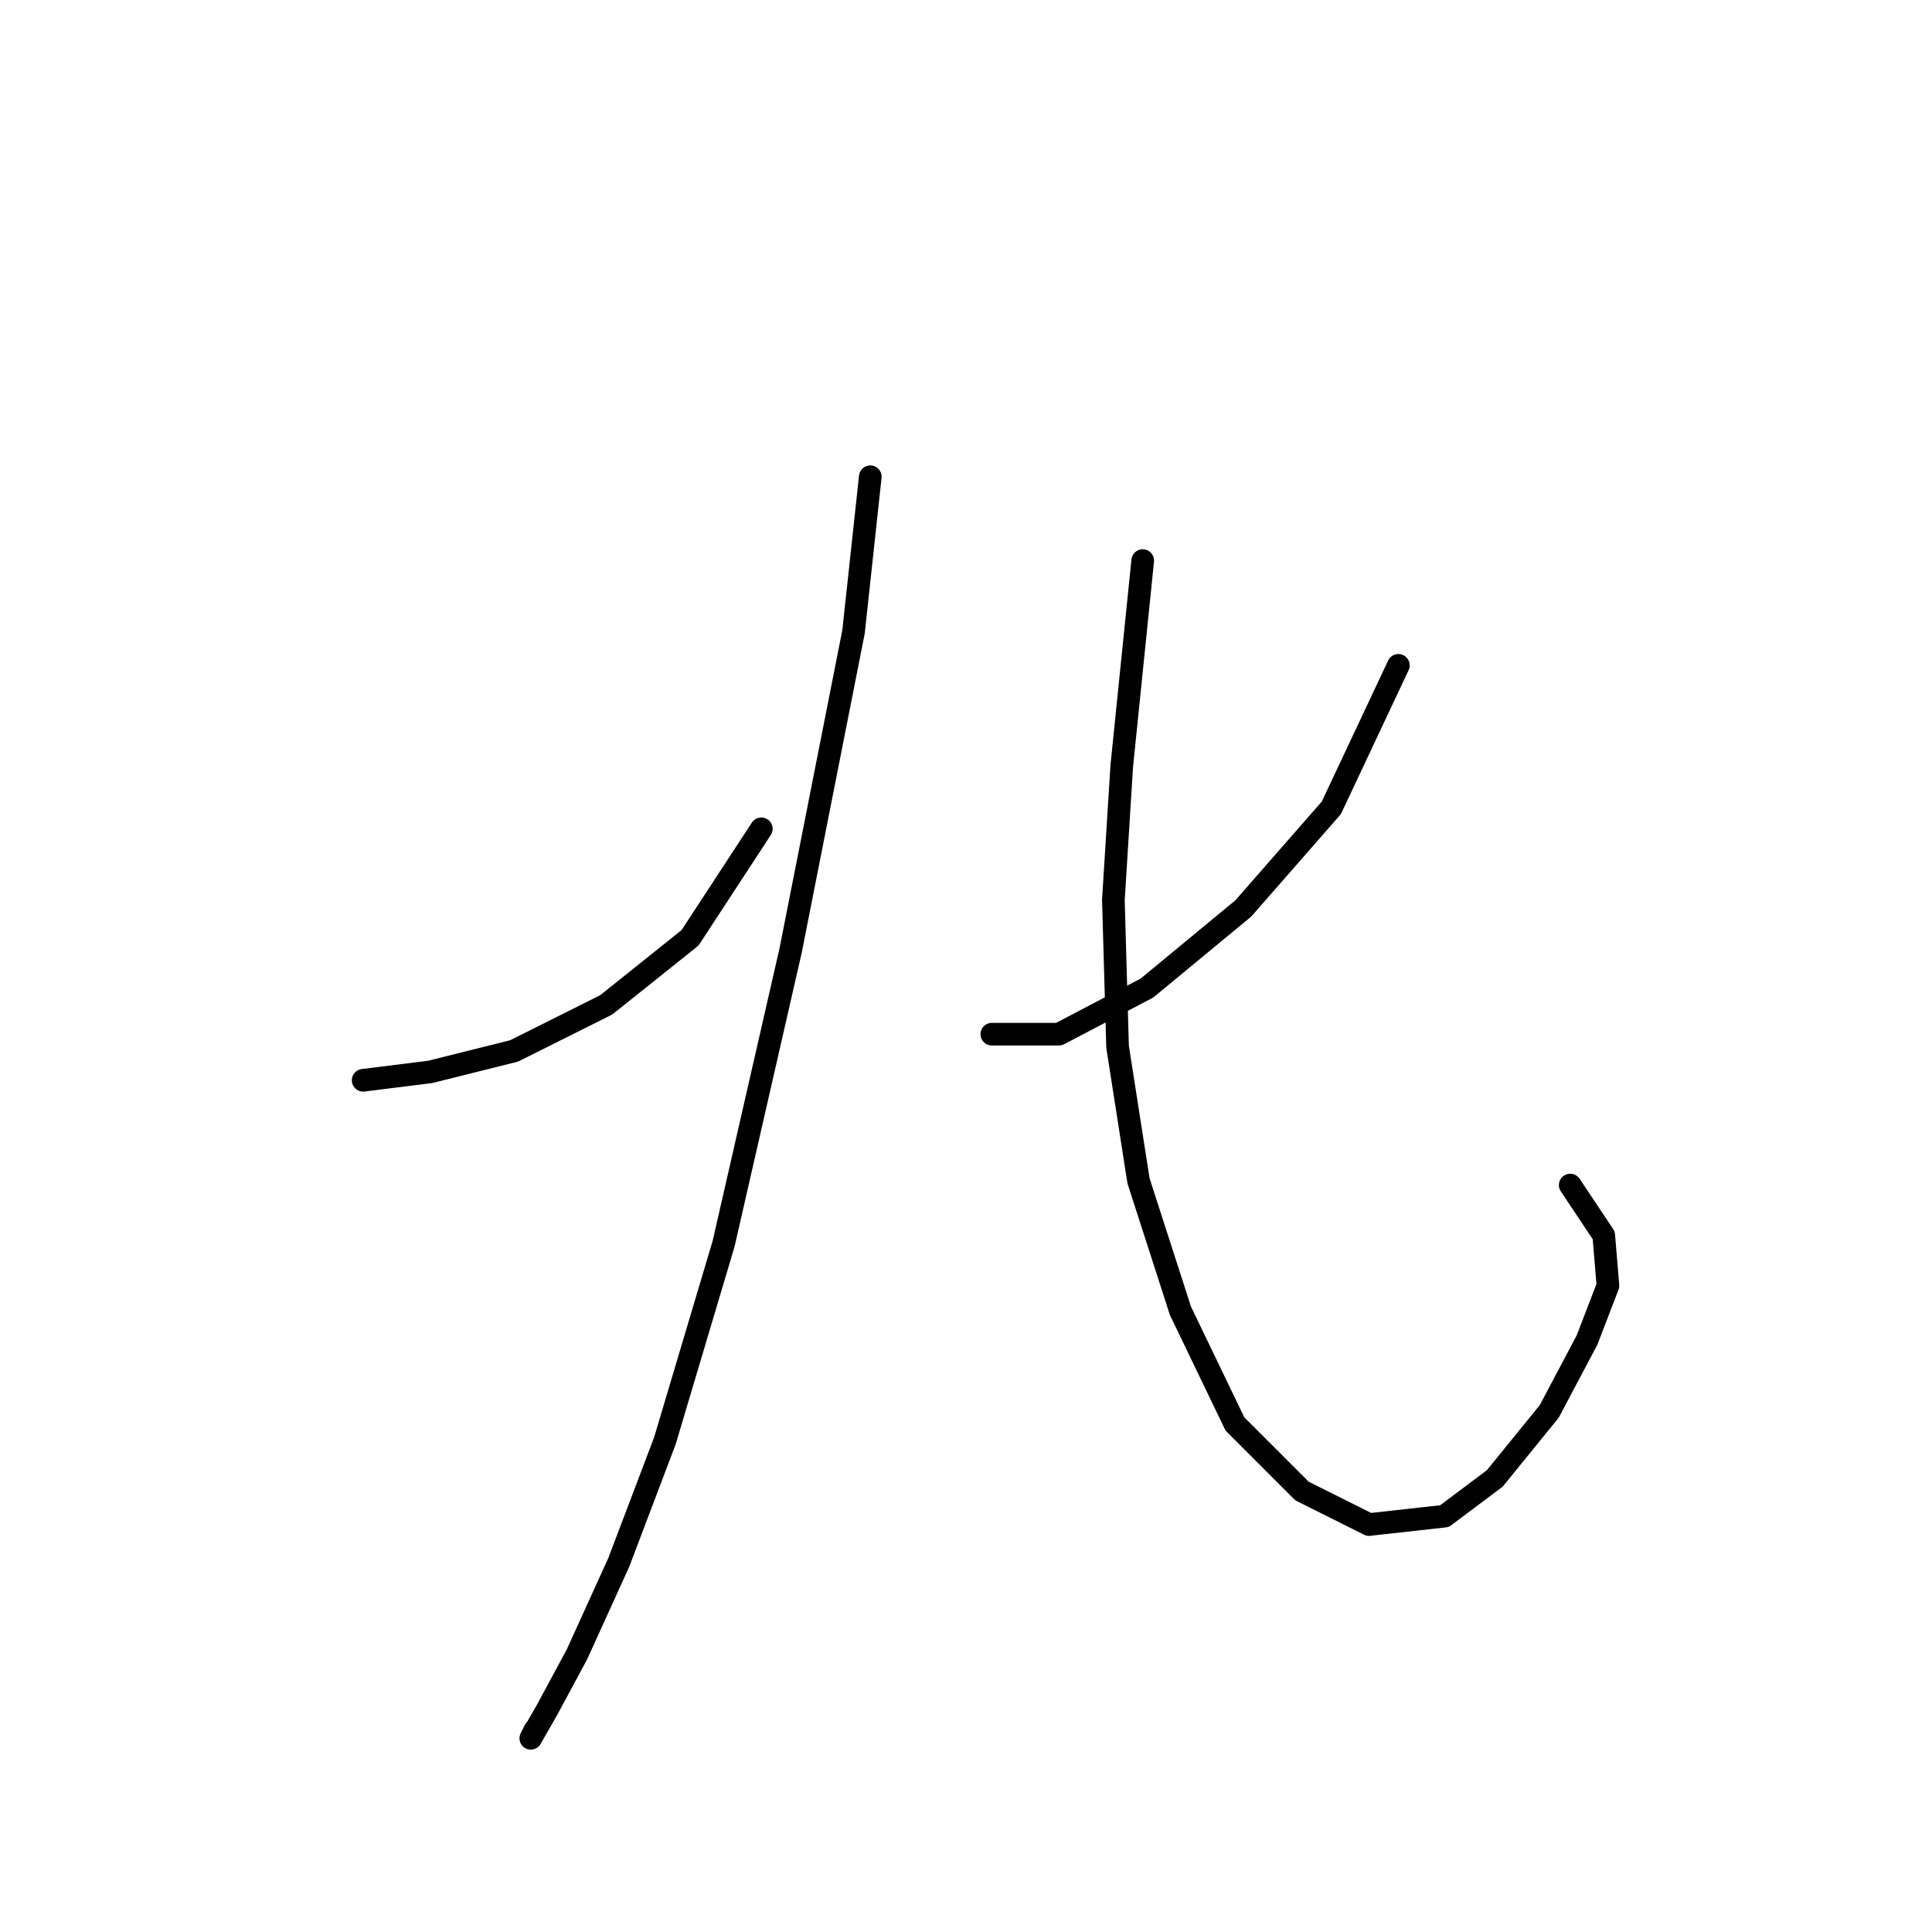 <?xml version="1.0" standalone="no"?>
    <svg width="256" height="256" xmlns="http://www.w3.org/2000/svg" version="1.1">
    <polyline stroke="black" stroke-width="3" stroke-linecap="round" fill="transparent" stroke-linejoin="round" points="48.12 143.143 57.006 142.032 68.113 139.255 80.331 133.146 91.438 124.261 100.879 109.822 100.879 109.822 " />
        <polyline stroke="black" stroke-width="3" stroke-linecap="round" fill="transparent" stroke-linejoin="round" points="115.318 63.172 113.097 83.72 104.766 125.927 95.881 164.802 88.106 190.903 81.997 207.008 76.443 219.226 72.556 226.446 70.334 230.333 70.89 229.222 70.89 229.222 " />
        <polyline stroke="black" stroke-width="3" stroke-linecap="round" fill="transparent" stroke-linejoin="round" points="185.292 88.163 176.407 107.045 164.744 120.373 151.971 130.925 140.309 137.034 131.423 137.034 131.423 137.034 " />
        <polyline stroke="black" stroke-width="3" stroke-linecap="round" fill="transparent" stroke-linejoin="round" points="151.416 74.279 148.639 101.491 147.528 119.263 148.084 138.7 150.861 156.471 156.414 173.687 163.634 188.682 172.519 197.567 181.405 202.01 191.401 200.899 198.065 195.901 205.285 187.016 210.283 177.575 213.06 170.355 212.505 163.691 208.062 157.027 208.062 157.027 " />
        </svg>